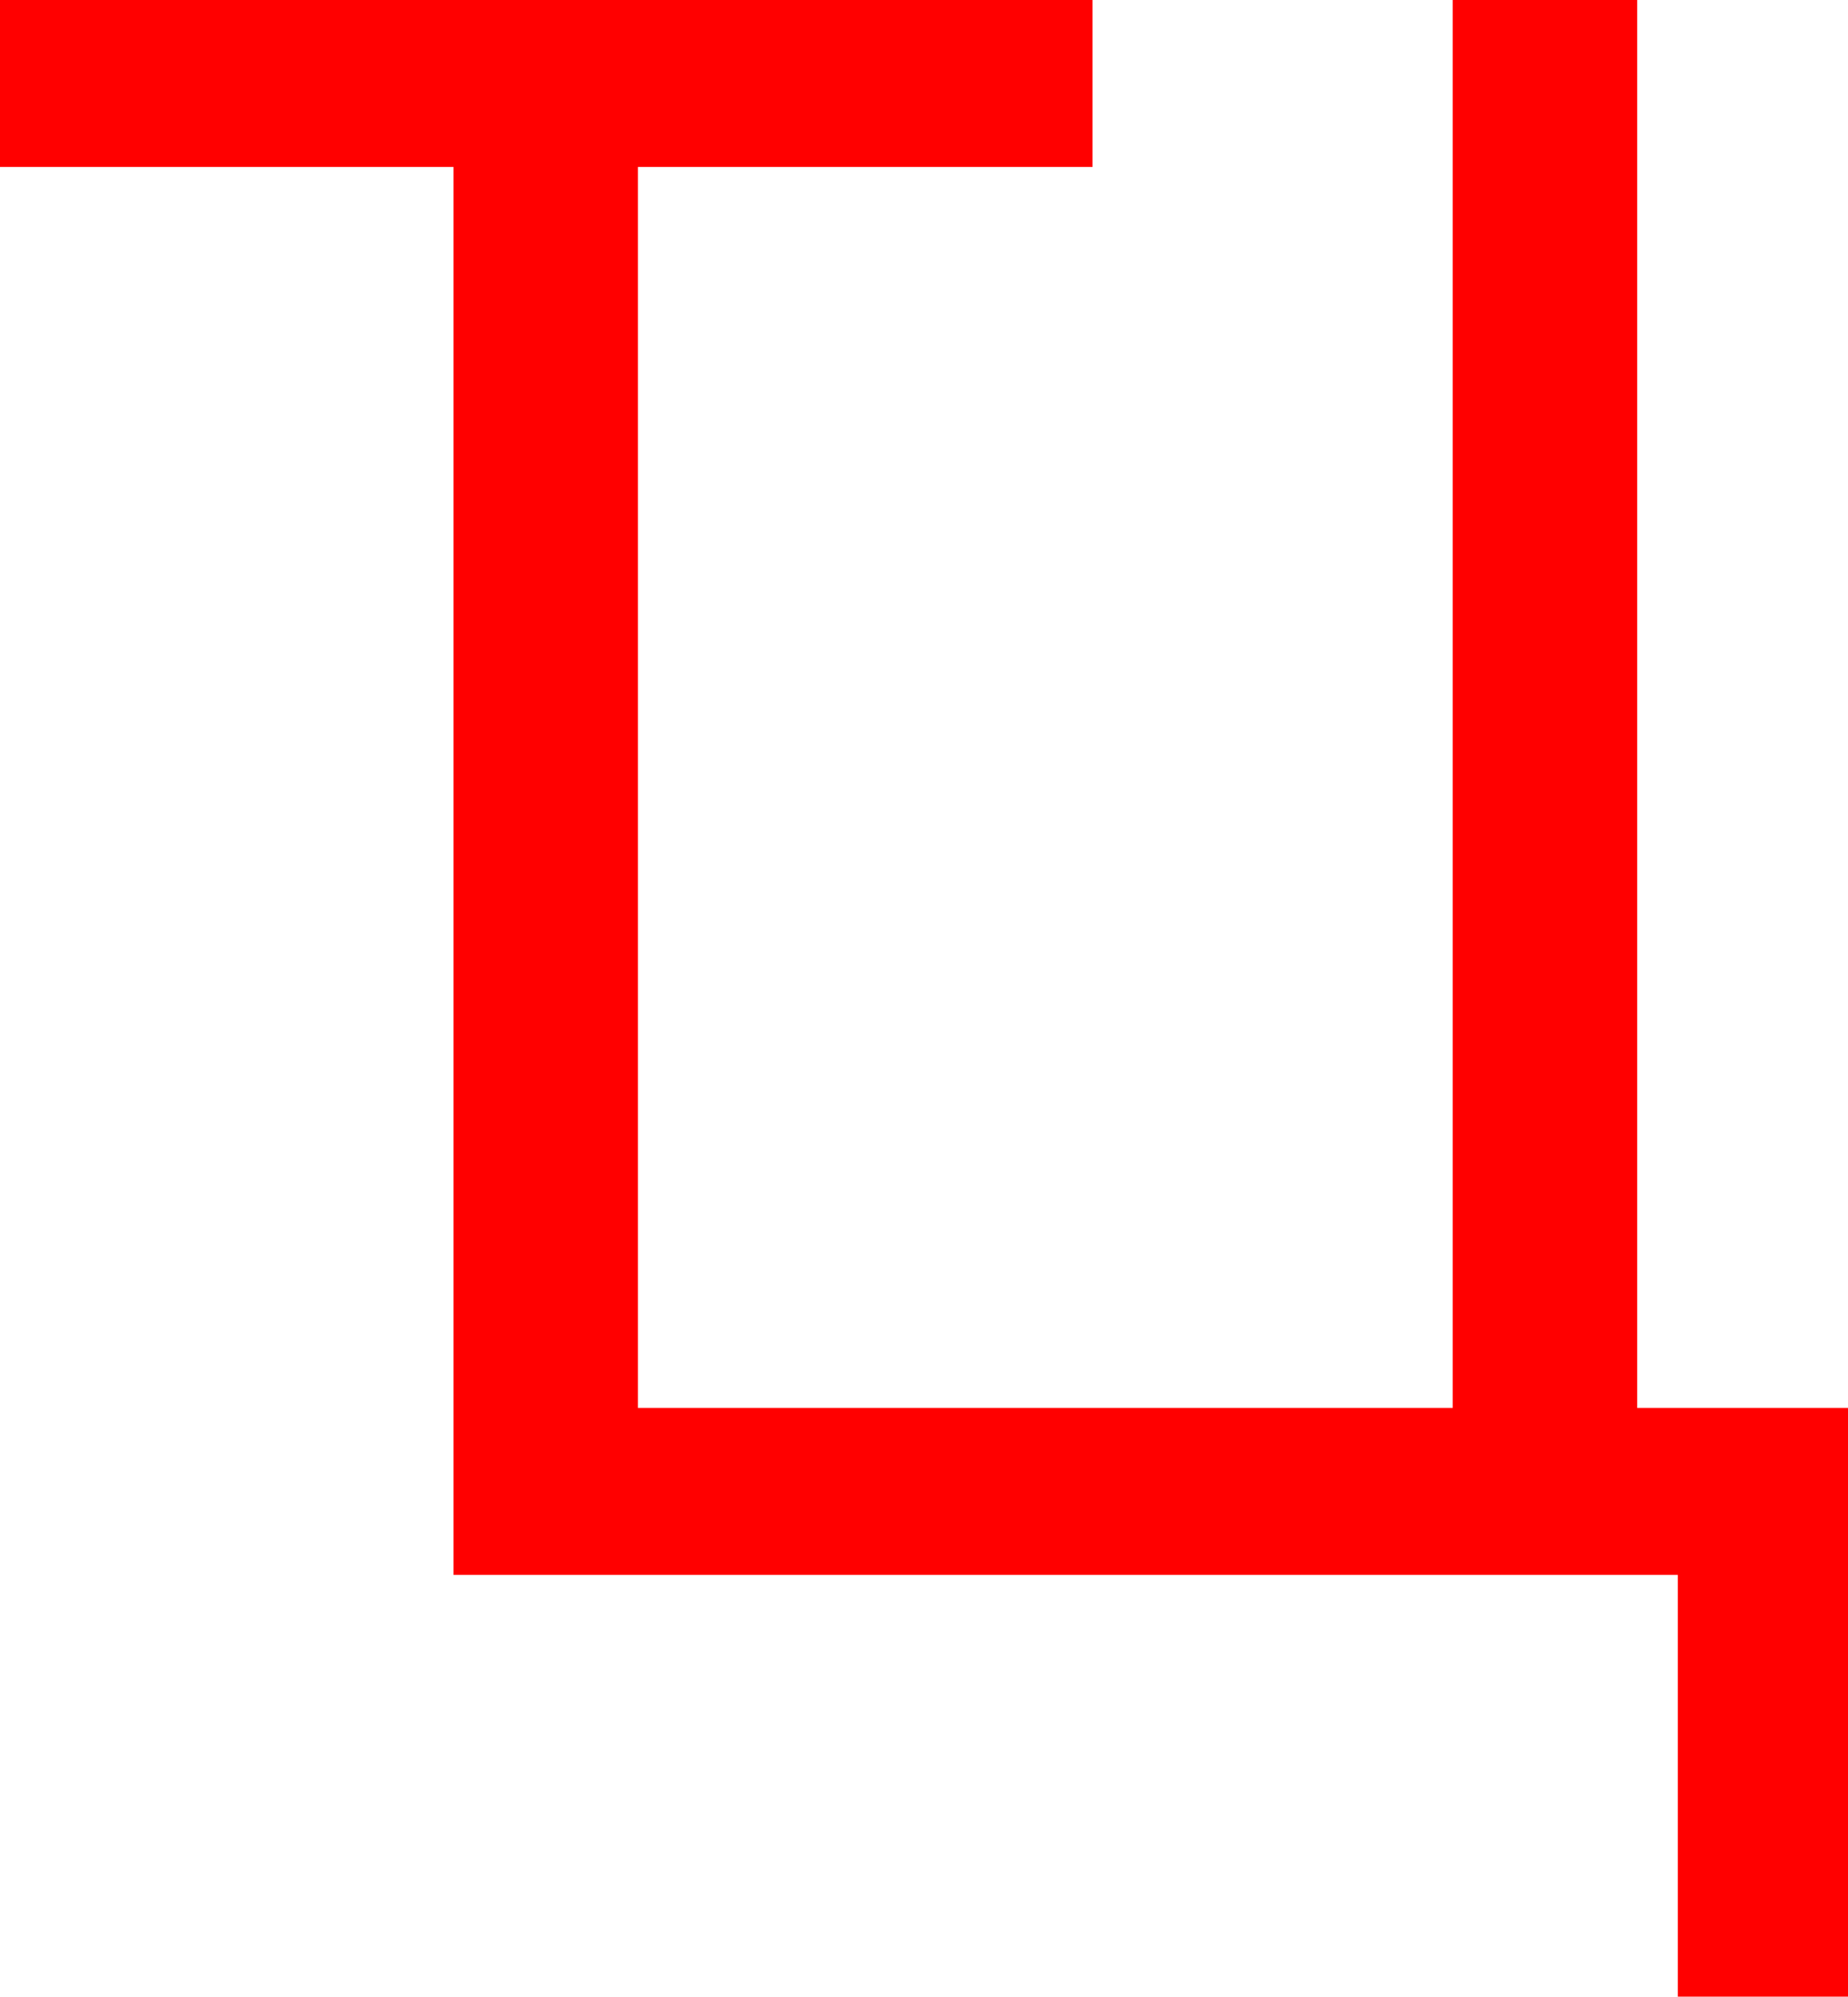 <?xml version="1.0" encoding="utf-8"?>
<!DOCTYPE svg PUBLIC "-//W3C//DTD SVG 1.1//EN" "http://www.w3.org/Graphics/SVG/1.1/DTD/svg11.dtd">
<svg width="49.307" height="53.262" xmlns="http://www.w3.org/2000/svg" xmlns:xlink="http://www.w3.org/1999/xlink" xmlns:xml="http://www.w3.org/XML/1998/namespace" version="1.1">
  <g>
    <g>
      <path style="fill:#FF0000;fill-opacity:1" d="M0,0L29.15,0 29.15,4.453 17.021,4.453 17.021,37.559 38.76,37.559 38.76,0 43.682,0 43.682,37.559 49.307,37.559 49.307,53.262 44.766,53.262 44.766,42.012 12.1,42.012 12.1,4.453 0,4.453 0,0z" />
    </g>
  </g>
</svg>